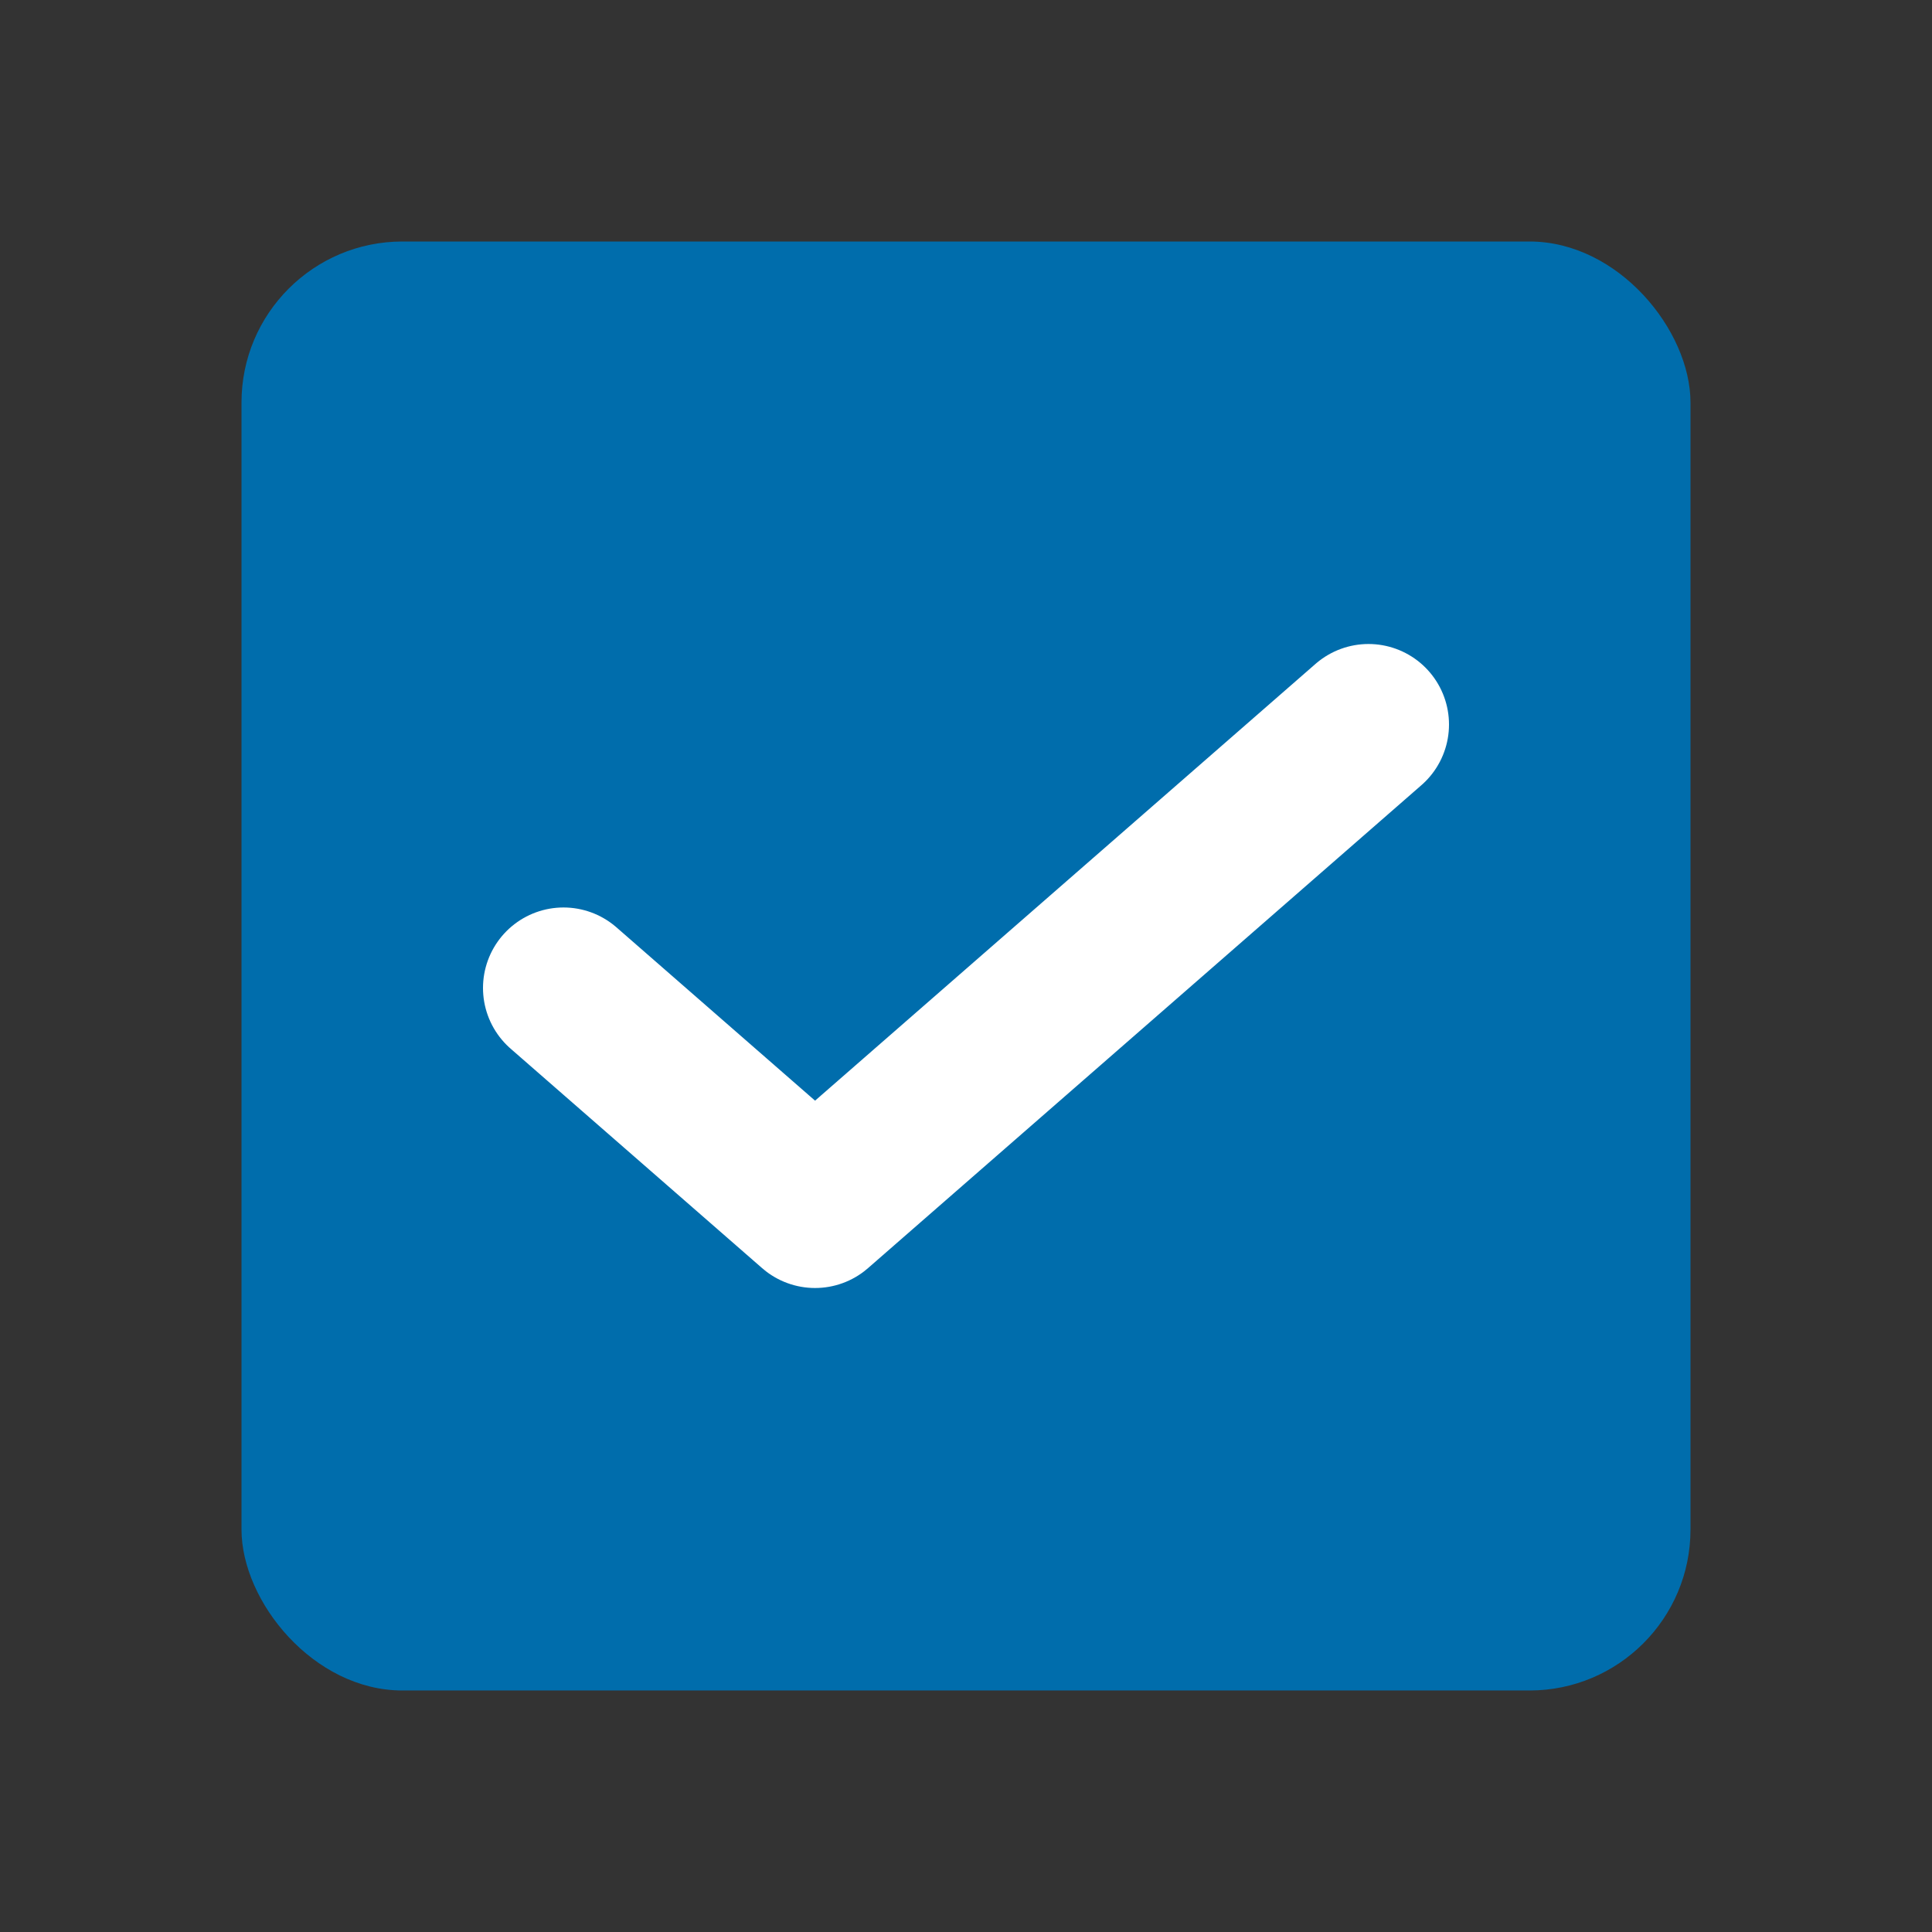 <svg width="24" height="24" viewBox="0 0 24 24" fill="none" xmlns="http://www.w3.org/2000/svg">
<rect x="0" y="0" width="24" height="24" fill="#333333" stroke="none"/>
<rect x="3" y="3" width="18" height="18" rx="2" fill="#006DAC"/>
<path d="M17 9L10.125 15L7 12.273" stroke="white" stroke-width="2" stroke-linecap="round" stroke-linejoin="round"/>
</svg>
